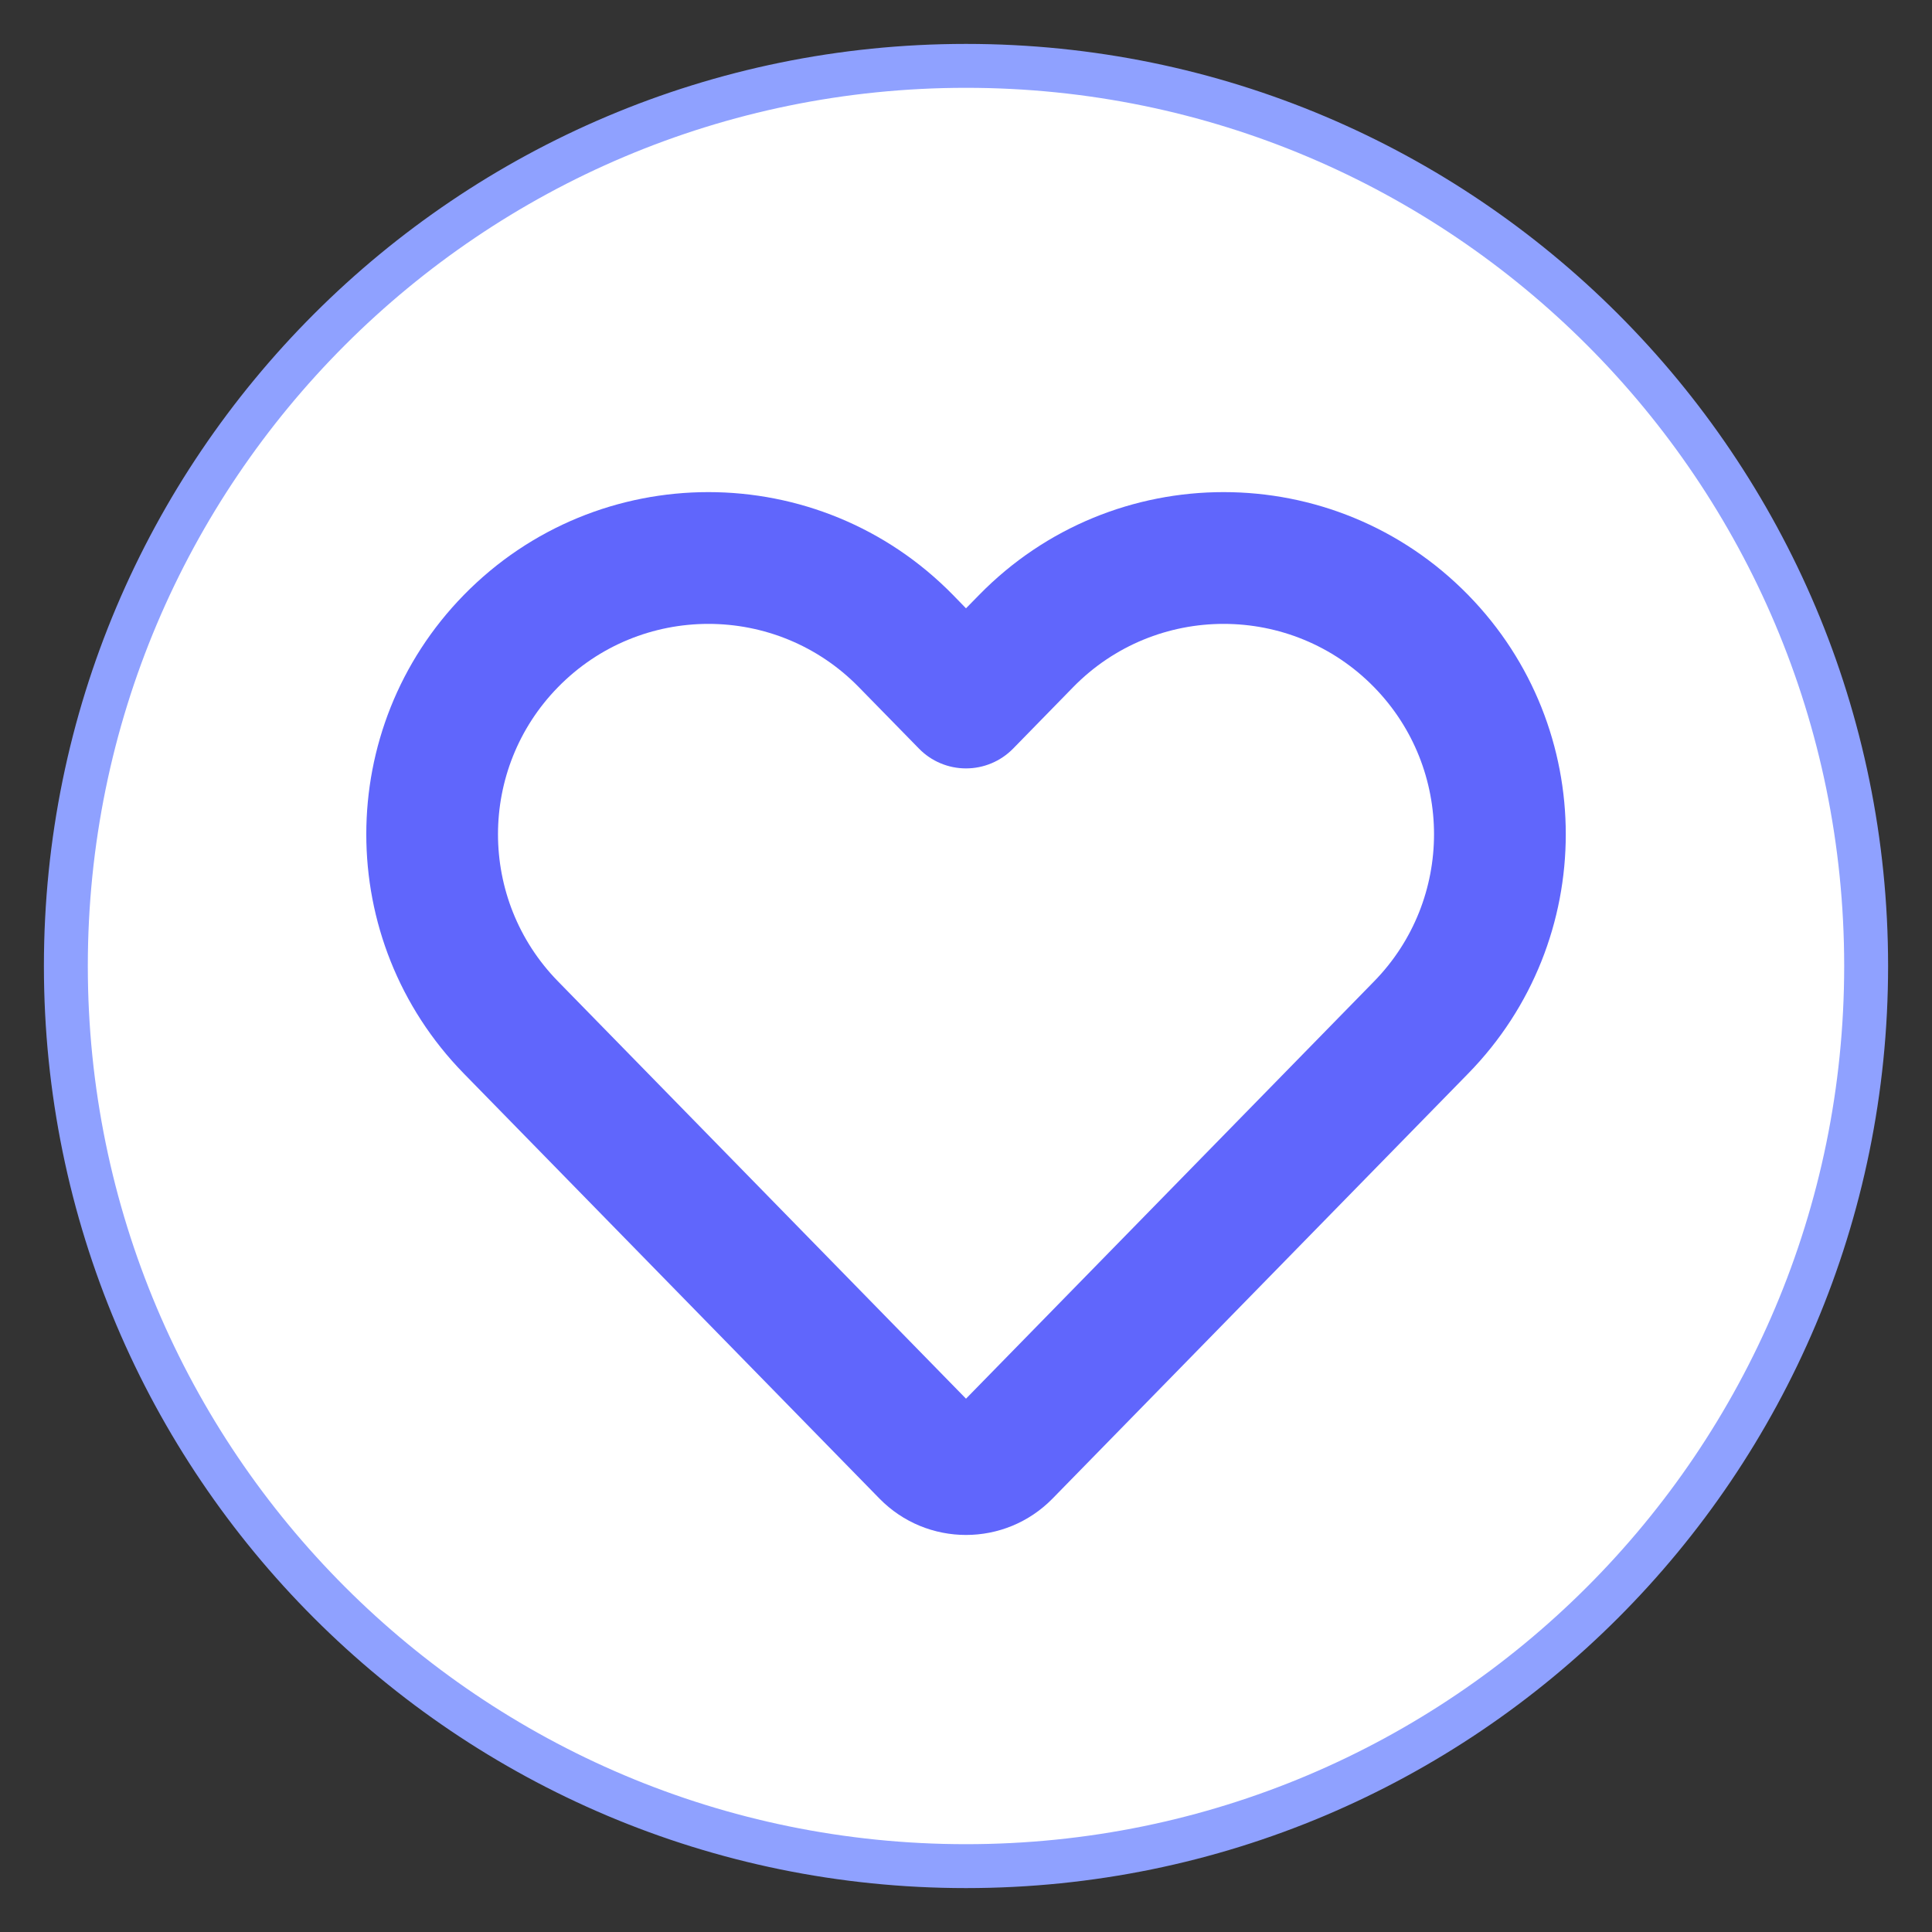 <svg width="22" height="22" viewBox="0 0 22 22" fill="none" xmlns="http://www.w3.org/2000/svg">
<rect x="0" y="0" width="22" height="22" fill="#333333" stroke="none"/>
<path d="M11 21.25C16.661 21.25 21.25 16.661 21.25 11C21.25 5.339 16.661 0.75 11 0.75C5.339 0.75 0.75 5.339 0.75 11C0.75 16.661 5.339 21.25 11 21.25Z" fill="white" stroke="#8FA1FF" stroke-width="0.5"/>
<path fill-rule="evenodd" clip-rule="evenodd" d="M15.647 7.825C14.707 6.864 13.16 6.864 12.22 7.825L11.537 8.524C11.395 8.669 11.202 8.75 11 8.75C10.798 8.75 10.605 8.669 10.464 8.524L9.78 7.825C8.84 6.864 7.294 6.864 6.354 7.825C5.443 8.756 5.443 10.244 6.354 11.175L11 15.927L15.647 11.175C16.557 10.244 16.557 8.756 15.647 7.825ZM16.719 6.776C15.191 5.213 12.676 5.213 11.148 6.776L11 6.927L10.853 6.776C9.324 5.213 6.809 5.213 5.281 6.776C3.801 8.29 3.801 10.71 5.281 12.224L10.014 17.064C10.555 17.617 11.445 17.617 11.986 17.064L16.719 12.224C18.2 10.71 18.2 8.29 16.719 6.776Z" fill="#6066FC"/>
</svg>
